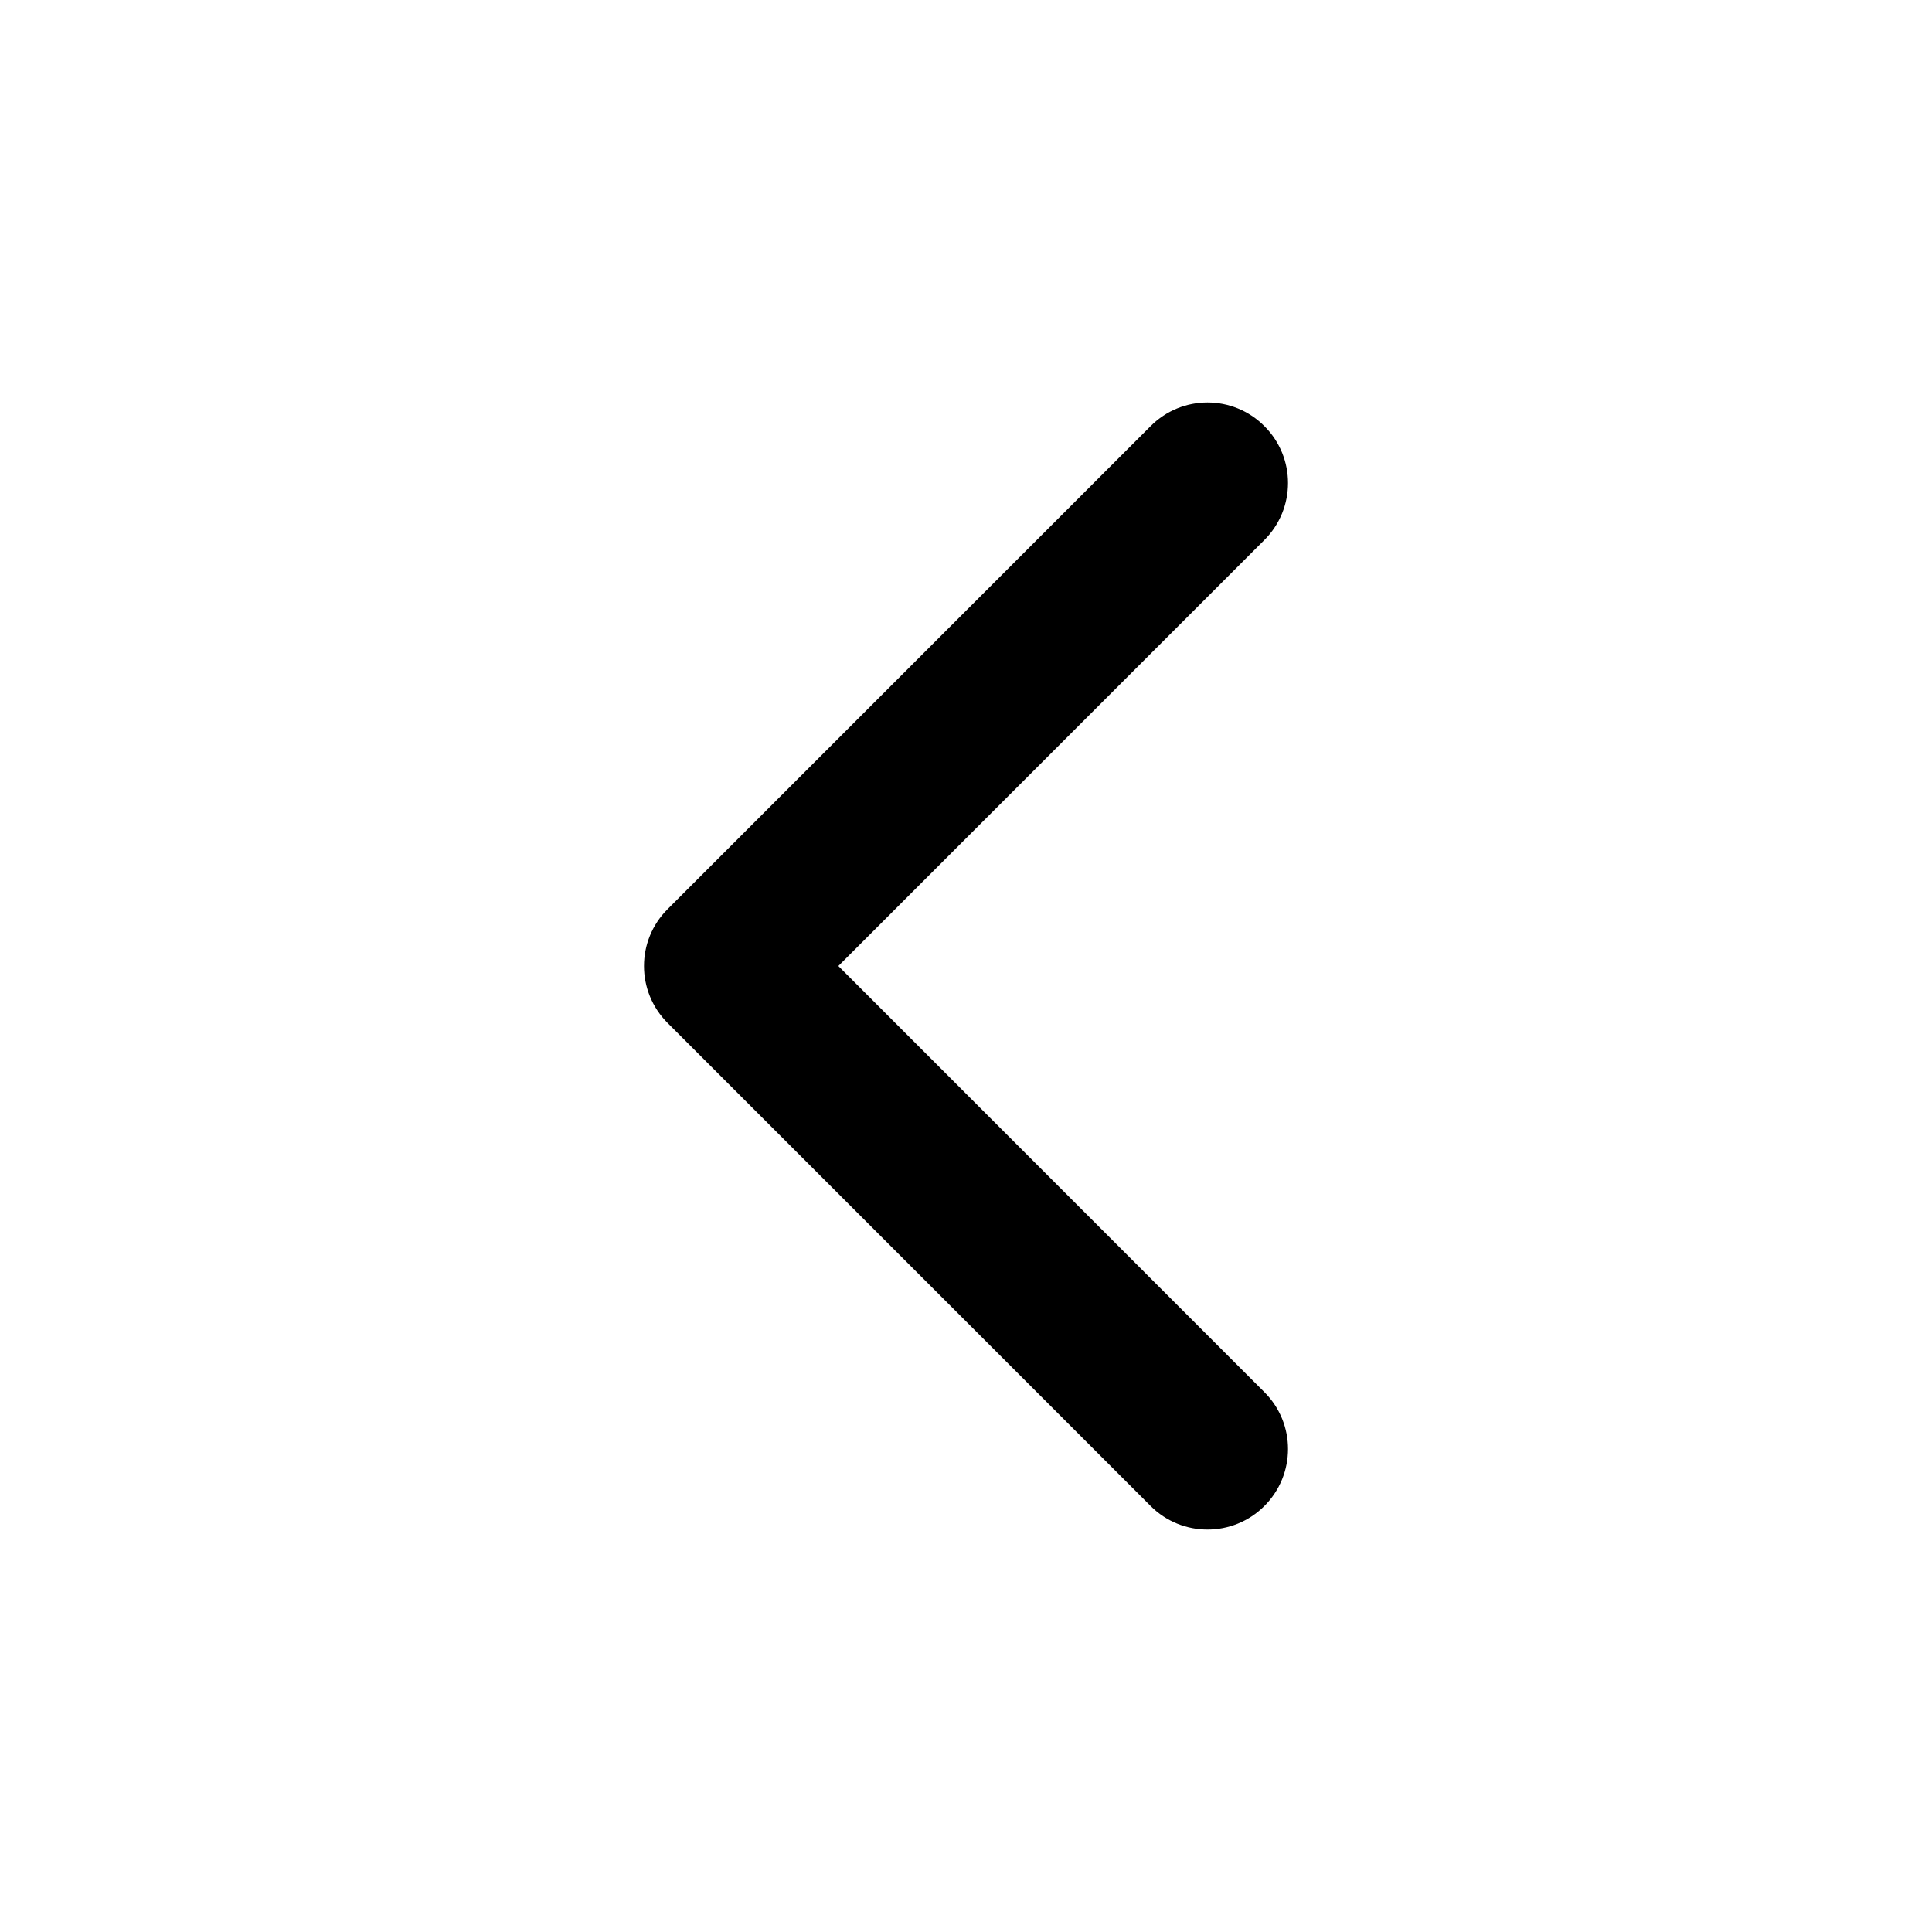 <svg width="16" height="16" viewBox="0 0 16 16" fill="none" xmlns="http://www.w3.org/2000/svg">
<path fill-rule="evenodd" clip-rule="evenodd" d="M10.471 3.529C10.732 3.789 10.732 4.211 10.471 4.472L6.943 8L10.471 11.529C10.732 11.789 10.732 12.211 10.471 12.472C10.211 12.732 9.789 12.732 9.529 12.472L5.529 8.472C5.268 8.211 5.268 7.789 5.529 7.529L9.529 3.529C9.789 3.268 10.211 3.268 10.471 3.529Z" fill="black"/>
</svg>
